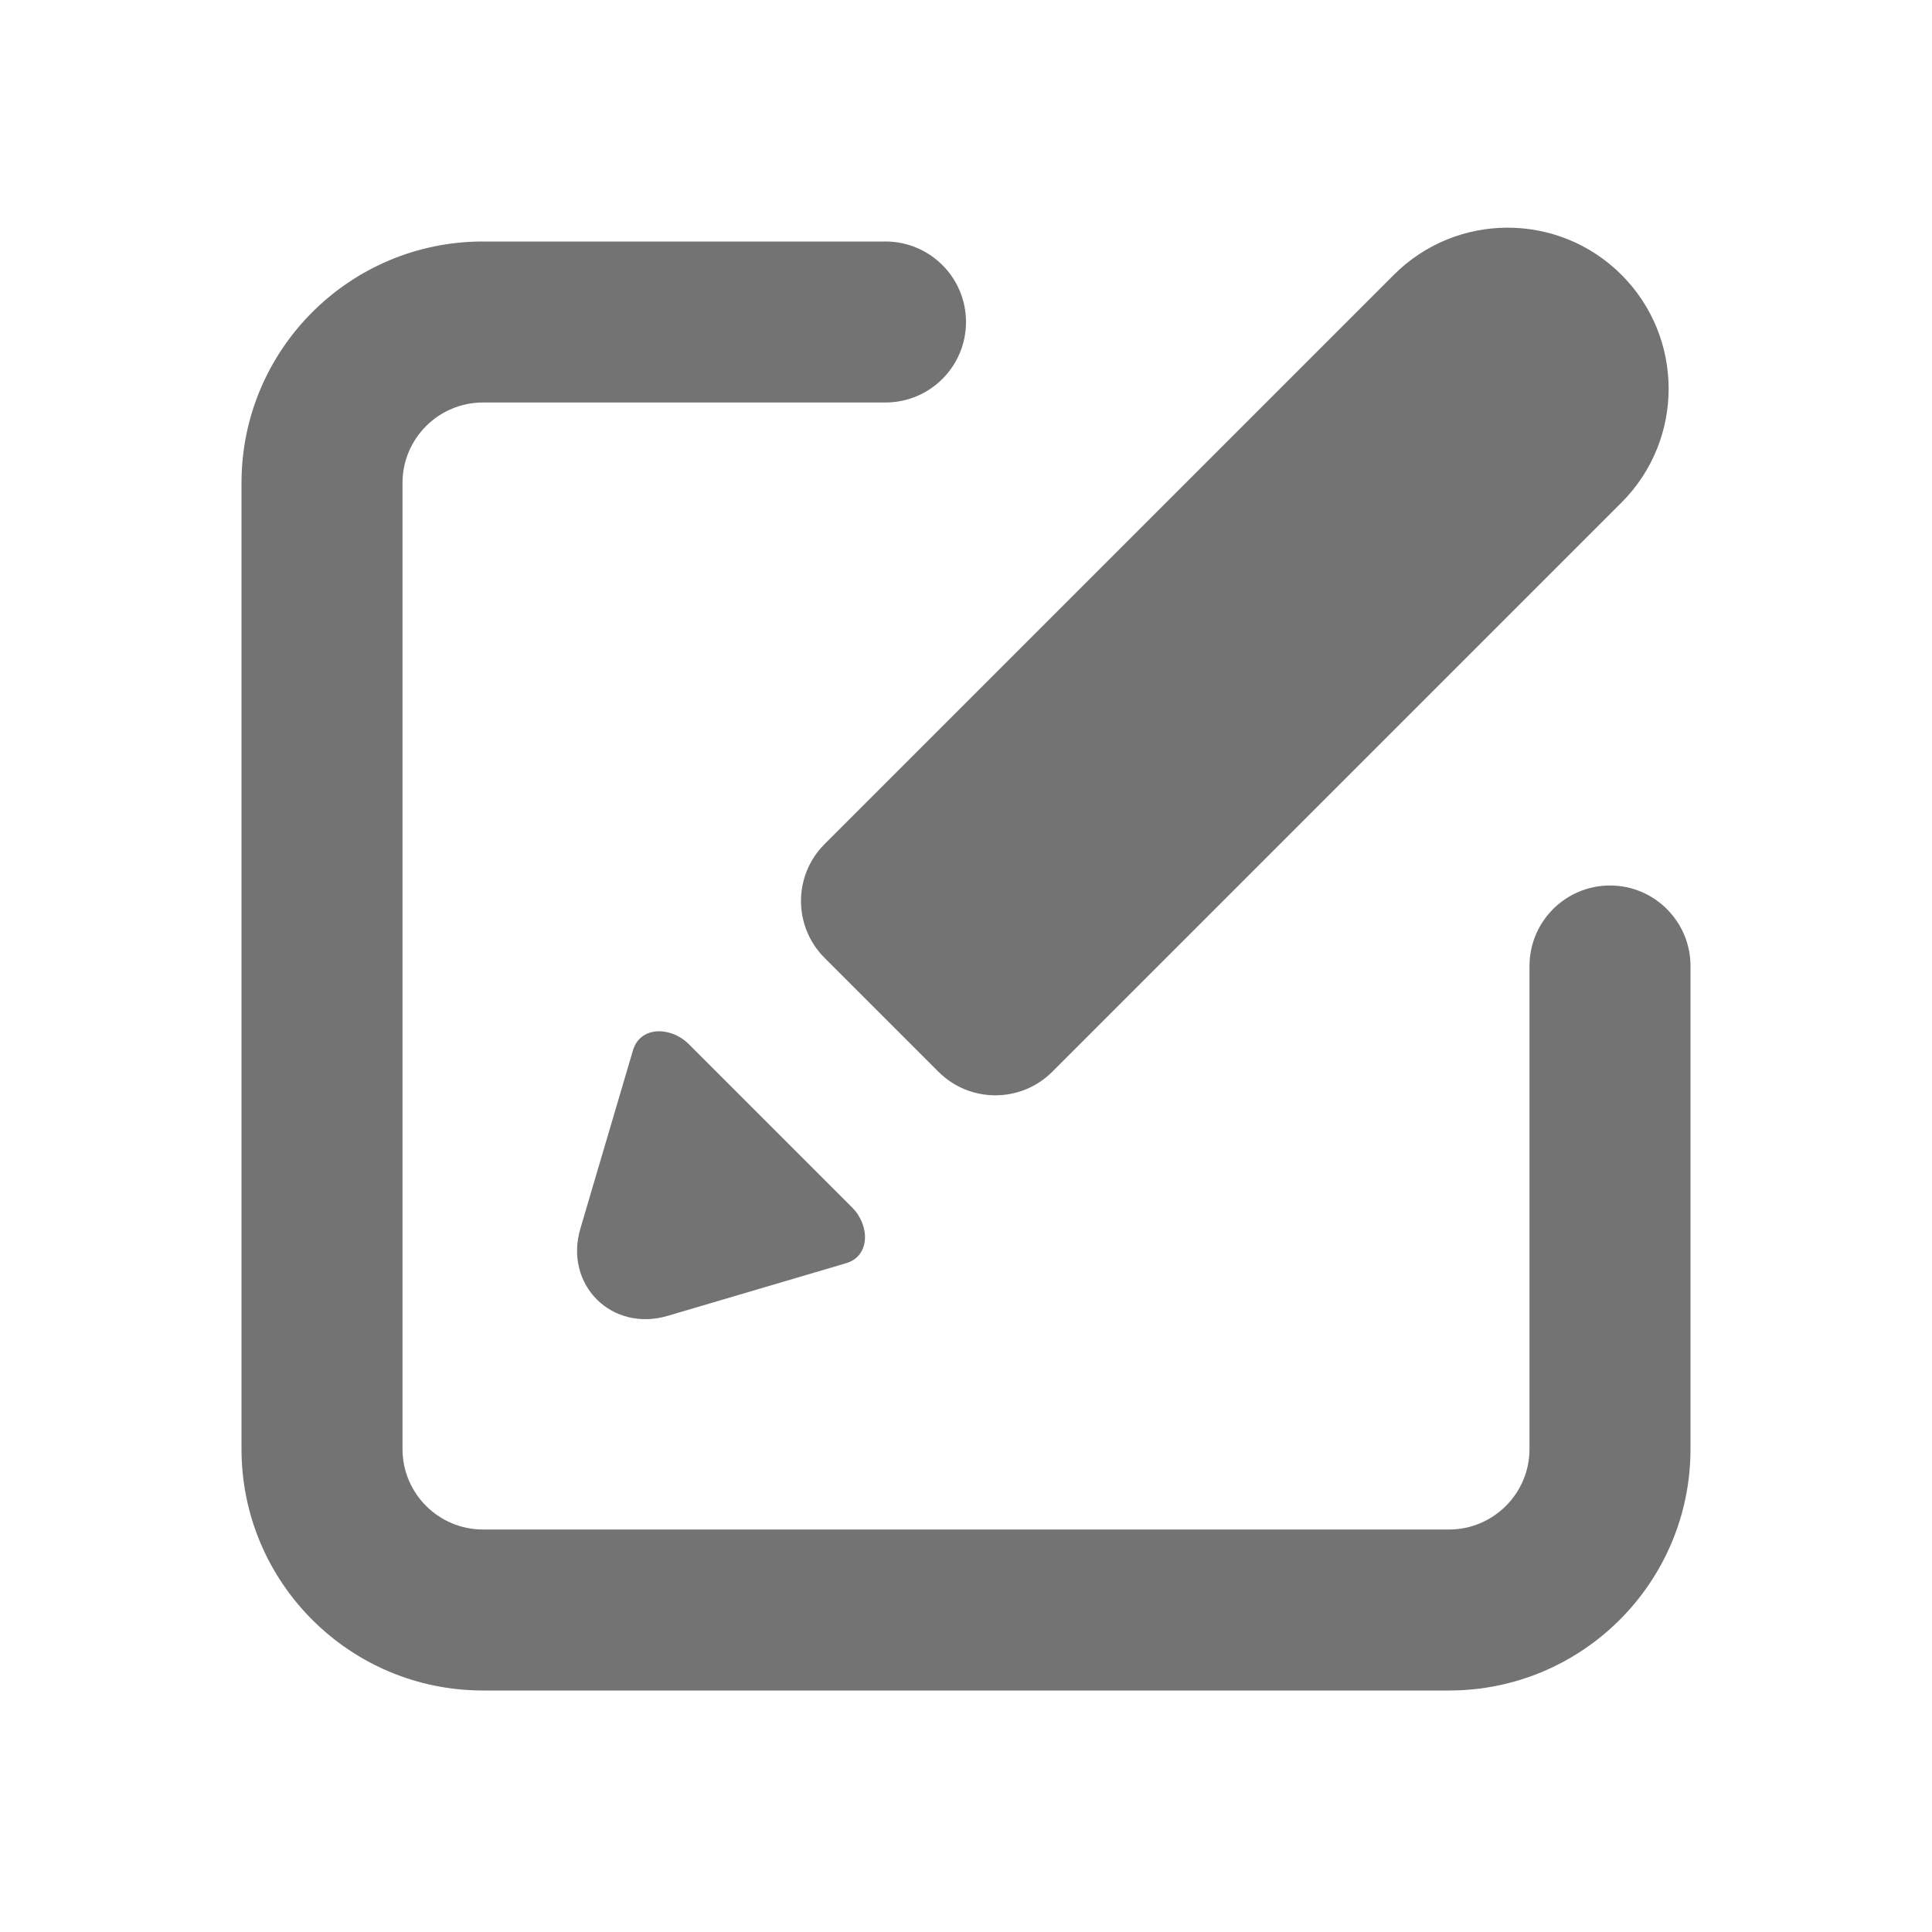 <svg width="27" height="27" viewBox="0 0 27 27" fill="none" xmlns="http://www.w3.org/2000/svg">
<path fill-rule="evenodd" clip-rule="evenodd" d="M3.375 6.75C3.375 4.886 4.886 3.375 6.75 3.375H12.375C12.996 3.375 13.5 3.879 13.5 4.5C13.5 5.121 12.996 5.625 12.375 5.625H6.75C6.129 5.625 5.625 6.129 5.625 6.75V20.25C5.625 20.871 6.129 21.375 6.75 21.375H20.25C20.871 21.375 21.375 20.871 21.375 20.25V13.5C21.375 12.879 21.879 12.375 22.5 12.375C23.121 12.375 23.625 12.879 23.625 13.5V20.25C23.625 22.114 22.114 23.625 20.25 23.625H6.75C4.886 23.625 3.375 22.114 3.375 20.25V6.75Z" fill="#515050" fill-opacity="0.8"/>
<path d="M19.479 3.841C20.357 2.962 21.782 2.962 22.661 3.841C23.539 4.72 23.539 6.144 22.661 7.023L14.706 14.978C14.266 15.417 13.554 15.417 13.115 14.978L11.524 13.387C11.084 12.948 11.084 12.235 11.524 11.796L19.479 3.841Z" fill="#515050" fill-opacity="0.8"/>
<path d="M9.627 14.593C9.376 14.342 8.947 14.337 8.846 14.678L8.111 17.169C7.88 17.953 8.548 18.621 9.332 18.389L11.823 17.654C12.164 17.554 12.159 17.125 11.908 16.874L9.627 14.593Z" fill="#515050" fill-opacity="0.8"/>
</svg>
